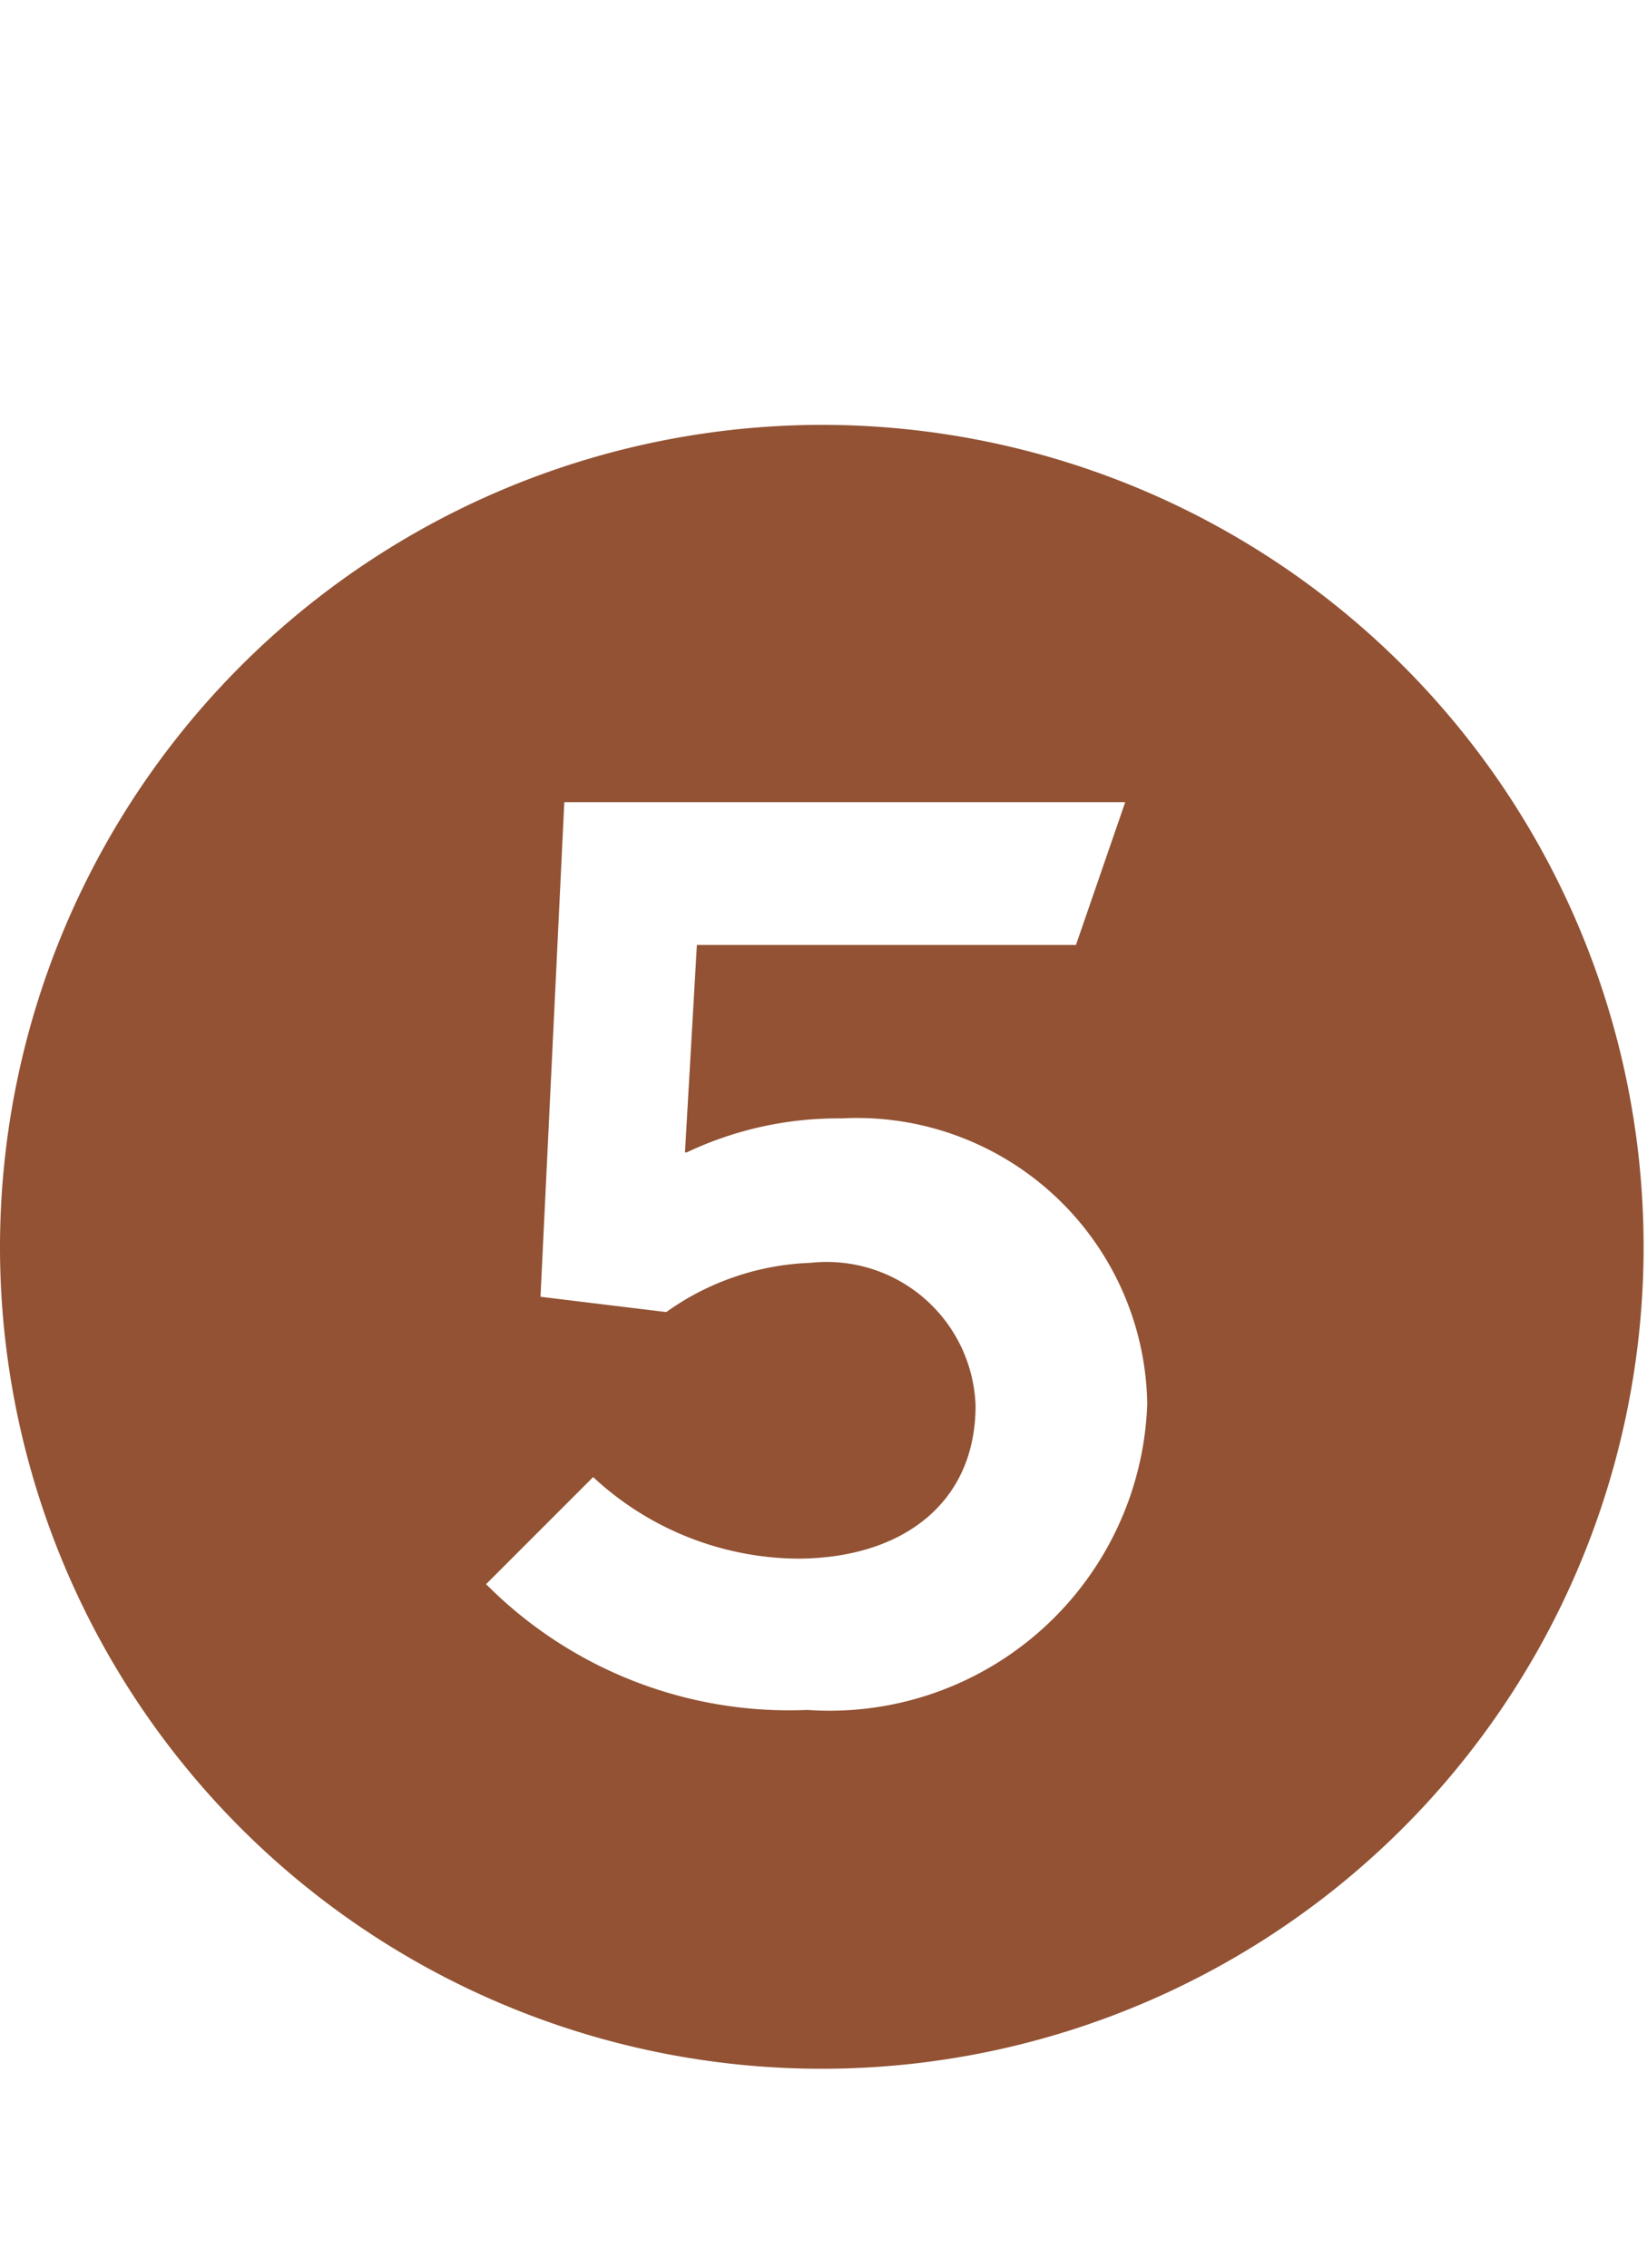 <svg xmlns="http://www.w3.org/2000/svg" viewBox="0 0 23.244 32"><defs><style>.cls-1{fill:#fff;opacity:0;}.cls-2{fill:#925233;}</style></defs><title>line-5</title><g id="Layer_2" data-name="Layer 2"><g id="Layer_1-2" data-name="Layer 1"><rect class="cls-1" x="0.013" width="23.218" height="32"/><path class="cls-2" d="M11.61,5.995A11.598,11.598,0,1,1,0,17.604,11.609,11.609,0,0,1,11.61,5.995Zm-4.75,16.358a6.027,6.027,0,0,0,4.534,1.775,4.486,4.486,0,0,0,4.797-4.317A4.098,4.098,0,0,0,11.874,15.781a4.983,4.983,0,0,0-2.183.48H9.667l.168-2.927h5.35l.695-2.015h-7.916l-.336,6.979,1.775.216a3.725,3.725,0,0,1,2.039-.695,2.101,2.101,0,0,1,2.326,2.015c0,1.392-1.055,2.159-2.519,2.159a4.29,4.29,0,0,1-2.878-1.151Z"/></g></g></svg>